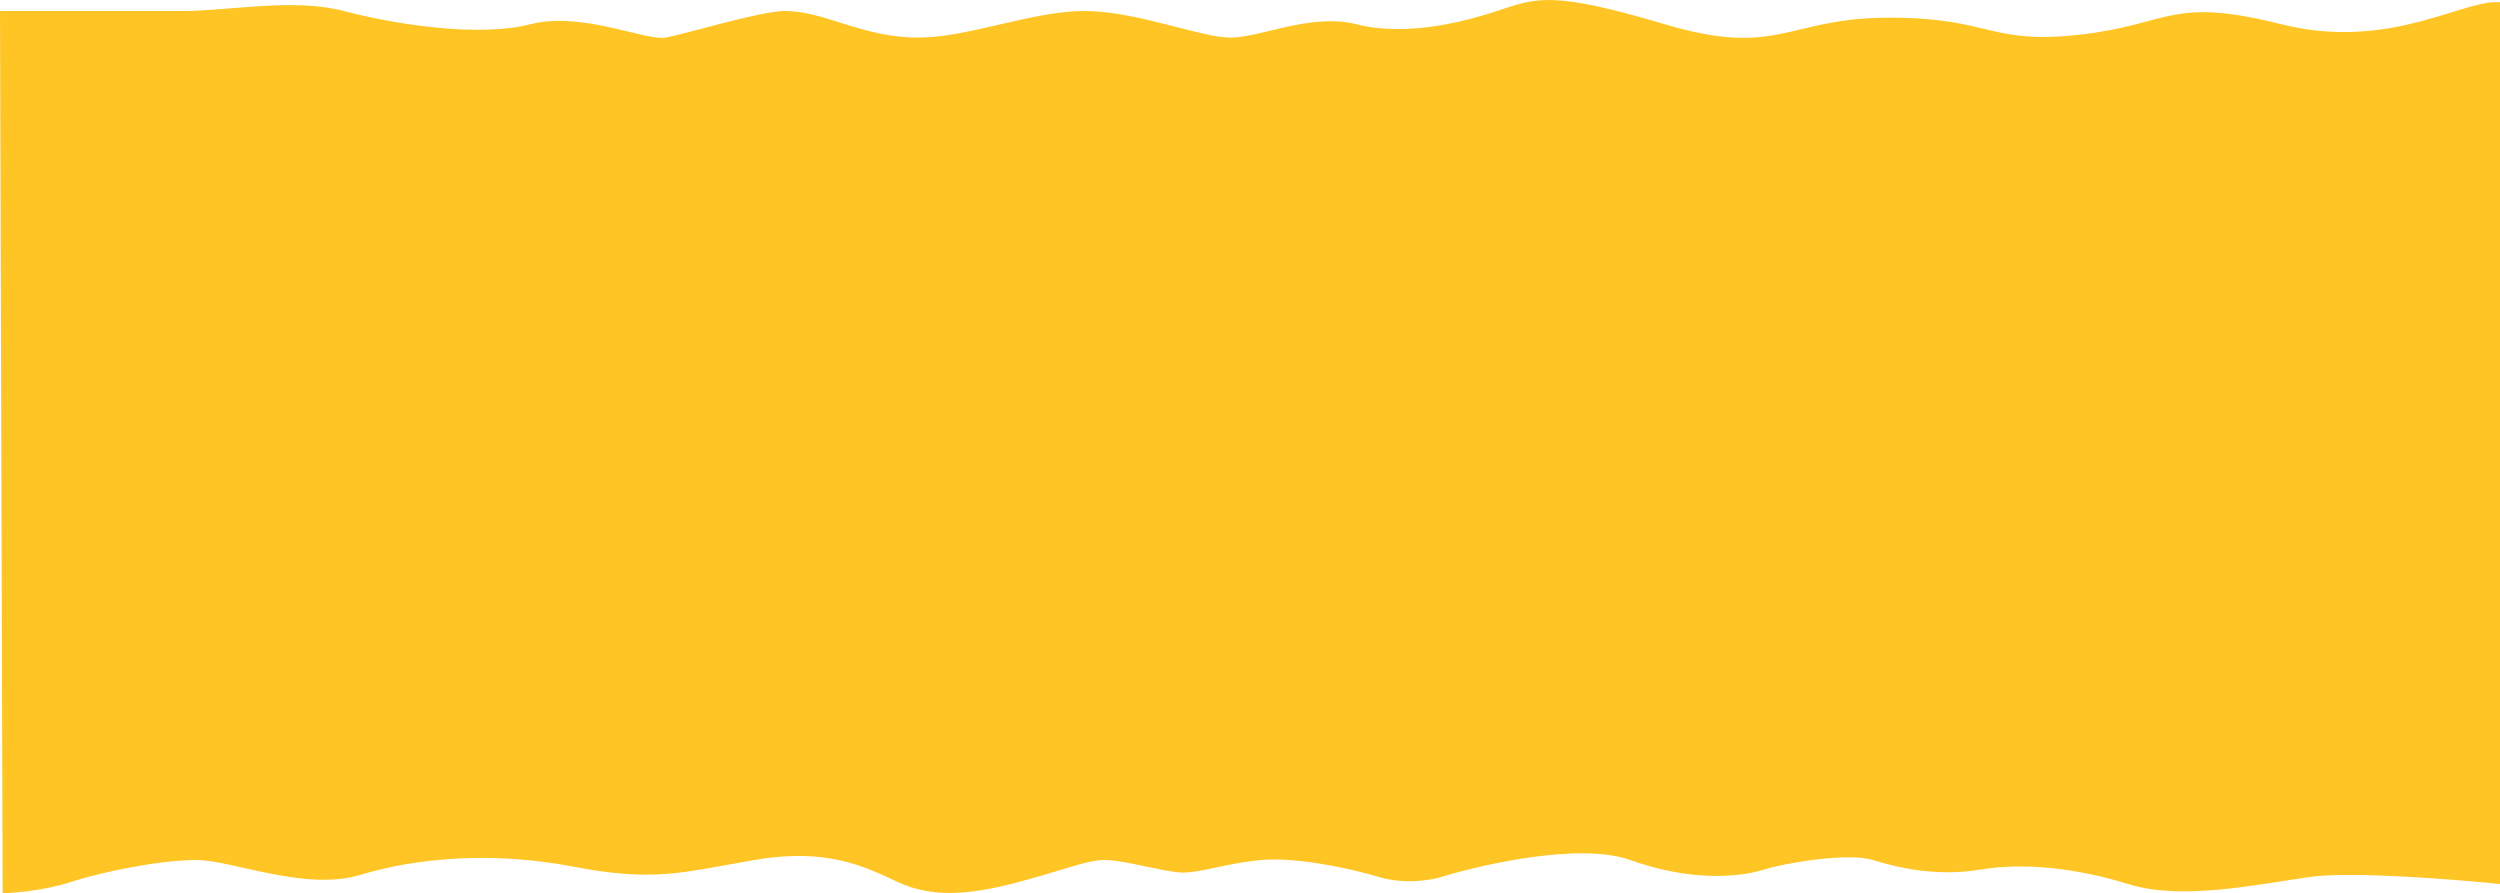 <svg width="1920" height="686" viewBox="0 0 1920 686" fill="none" xmlns="http://www.w3.org/2000/svg">
<path d="M140.56 8.448H0L2.015 686C11.252 685.811 34.561 683.845 53.907 677.495C78.089 669.557 122.927 660.485 150.636 660.485C178.345 660.485 234.266 684.866 277.089 671.825C319.912 658.784 378.353 653.682 440.32 665.588C502.287 677.495 523.447 670.124 579.369 660.485C635.29 650.847 664.007 665.588 689.701 677.495C715.394 689.402 743.607 687.701 781.896 677.495C820.184 667.289 834.291 660.485 848.901 660.485C863.511 660.485 895.25 670.124 908.853 670.124C922.456 670.124 943.111 662.753 968.805 660.485C994.499 658.217 1034.3 666.155 1058.99 673.526C1078.73 679.423 1099.12 675.983 1106.85 673.526C1139.42 663.509 1214.05 646.878 1251.94 660.485C1299.3 677.495 1336.58 673.526 1354.71 667.856C1372.85 662.186 1420.21 654.816 1438.35 660.485C1456.48 666.155 1487.21 673.526 1520.97 667.856C1554.72 662.186 1595.03 666.722 1635.33 679.196C1675.63 691.67 1734.08 679.196 1773.88 673.526C1805.72 668.99 1886.56 675.416 1923 679.196V2.211C1896.3 -4.026 1838.36 40.2 1752.21 18.654C1666.06 -2.892 1667.57 18.654 1597.55 26.592C1527.52 34.53 1529.53 13.551 1450.94 13.551C1372.35 13.551 1366.3 44.735 1278.64 18.654C1190.98 -7.428 1179.84 -1.479 1149.67 8.448C1128.99 15.251 1082.19 28.86 1041.86 18.654C1006.77 9.776 968.301 28.86 945.127 28.86C921.952 28.86 872.862 8.448 832.779 8.448C792.697 8.448 743.66 28.86 705.318 28.86C661.532 28.86 633.989 8.448 602.543 8.448C584.407 8.448 526.47 26.025 511.356 28.86C496.242 31.695 446.87 8.448 407.069 18.654C367.269 28.86 302.783 18.654 263.991 8.448C225.198 -1.758 176.33 8.448 140.56 8.448Z" fill="#FFC525"/>
</svg>
